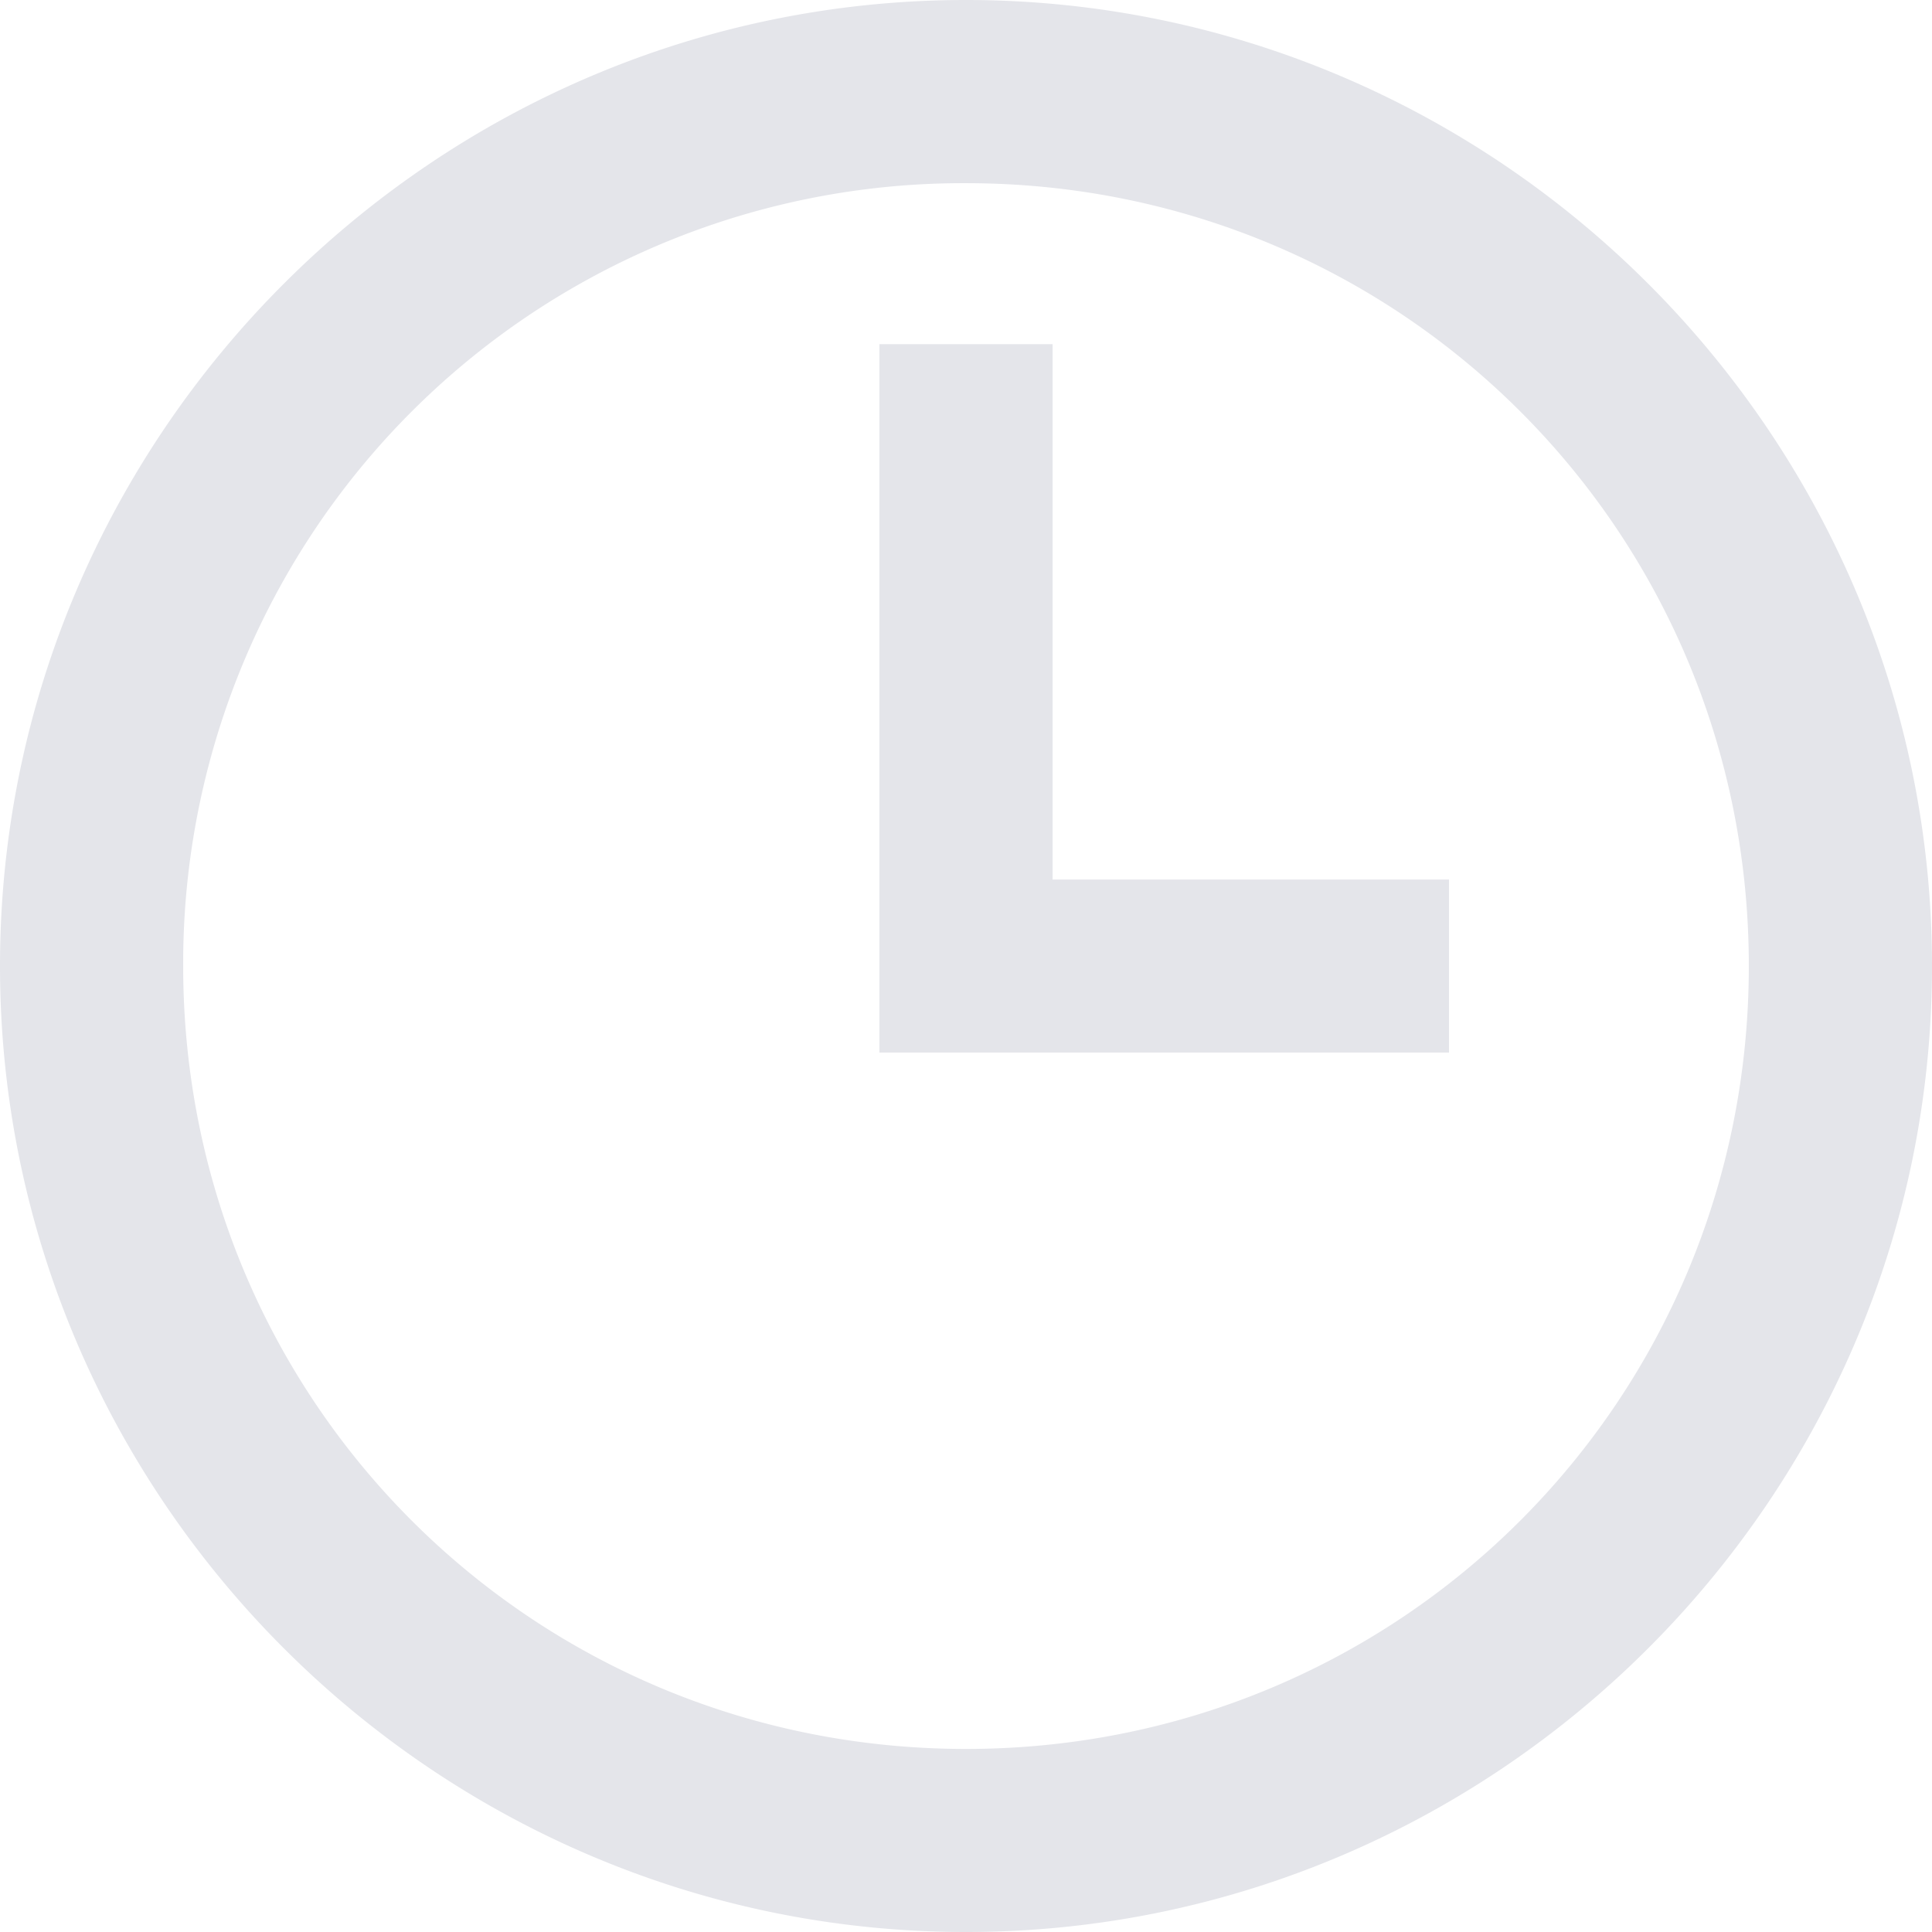 <svg xmlns="http://www.w3.org/2000/svg" width="16" height="16" viewBox="0 0 16 16">
    <path fill="#E4E5EA" fill-rule="evenodd" d="M8 16c-4.4 0-8-3.6-8-8s3.6-8 8-8 8 3.6 8 8-3.6 8-8 8zM8 1.517A6.459 6.459 0 0 0 1.517 8c0 3.6 2.883 6.484 6.483 6.484 3.6 0 6.483-2.884 6.483-6.484S11.6 1.517 8 1.517zm4 7.2H7.283V2.85h1.434v4.434H12v1.433z"/>
</svg>
